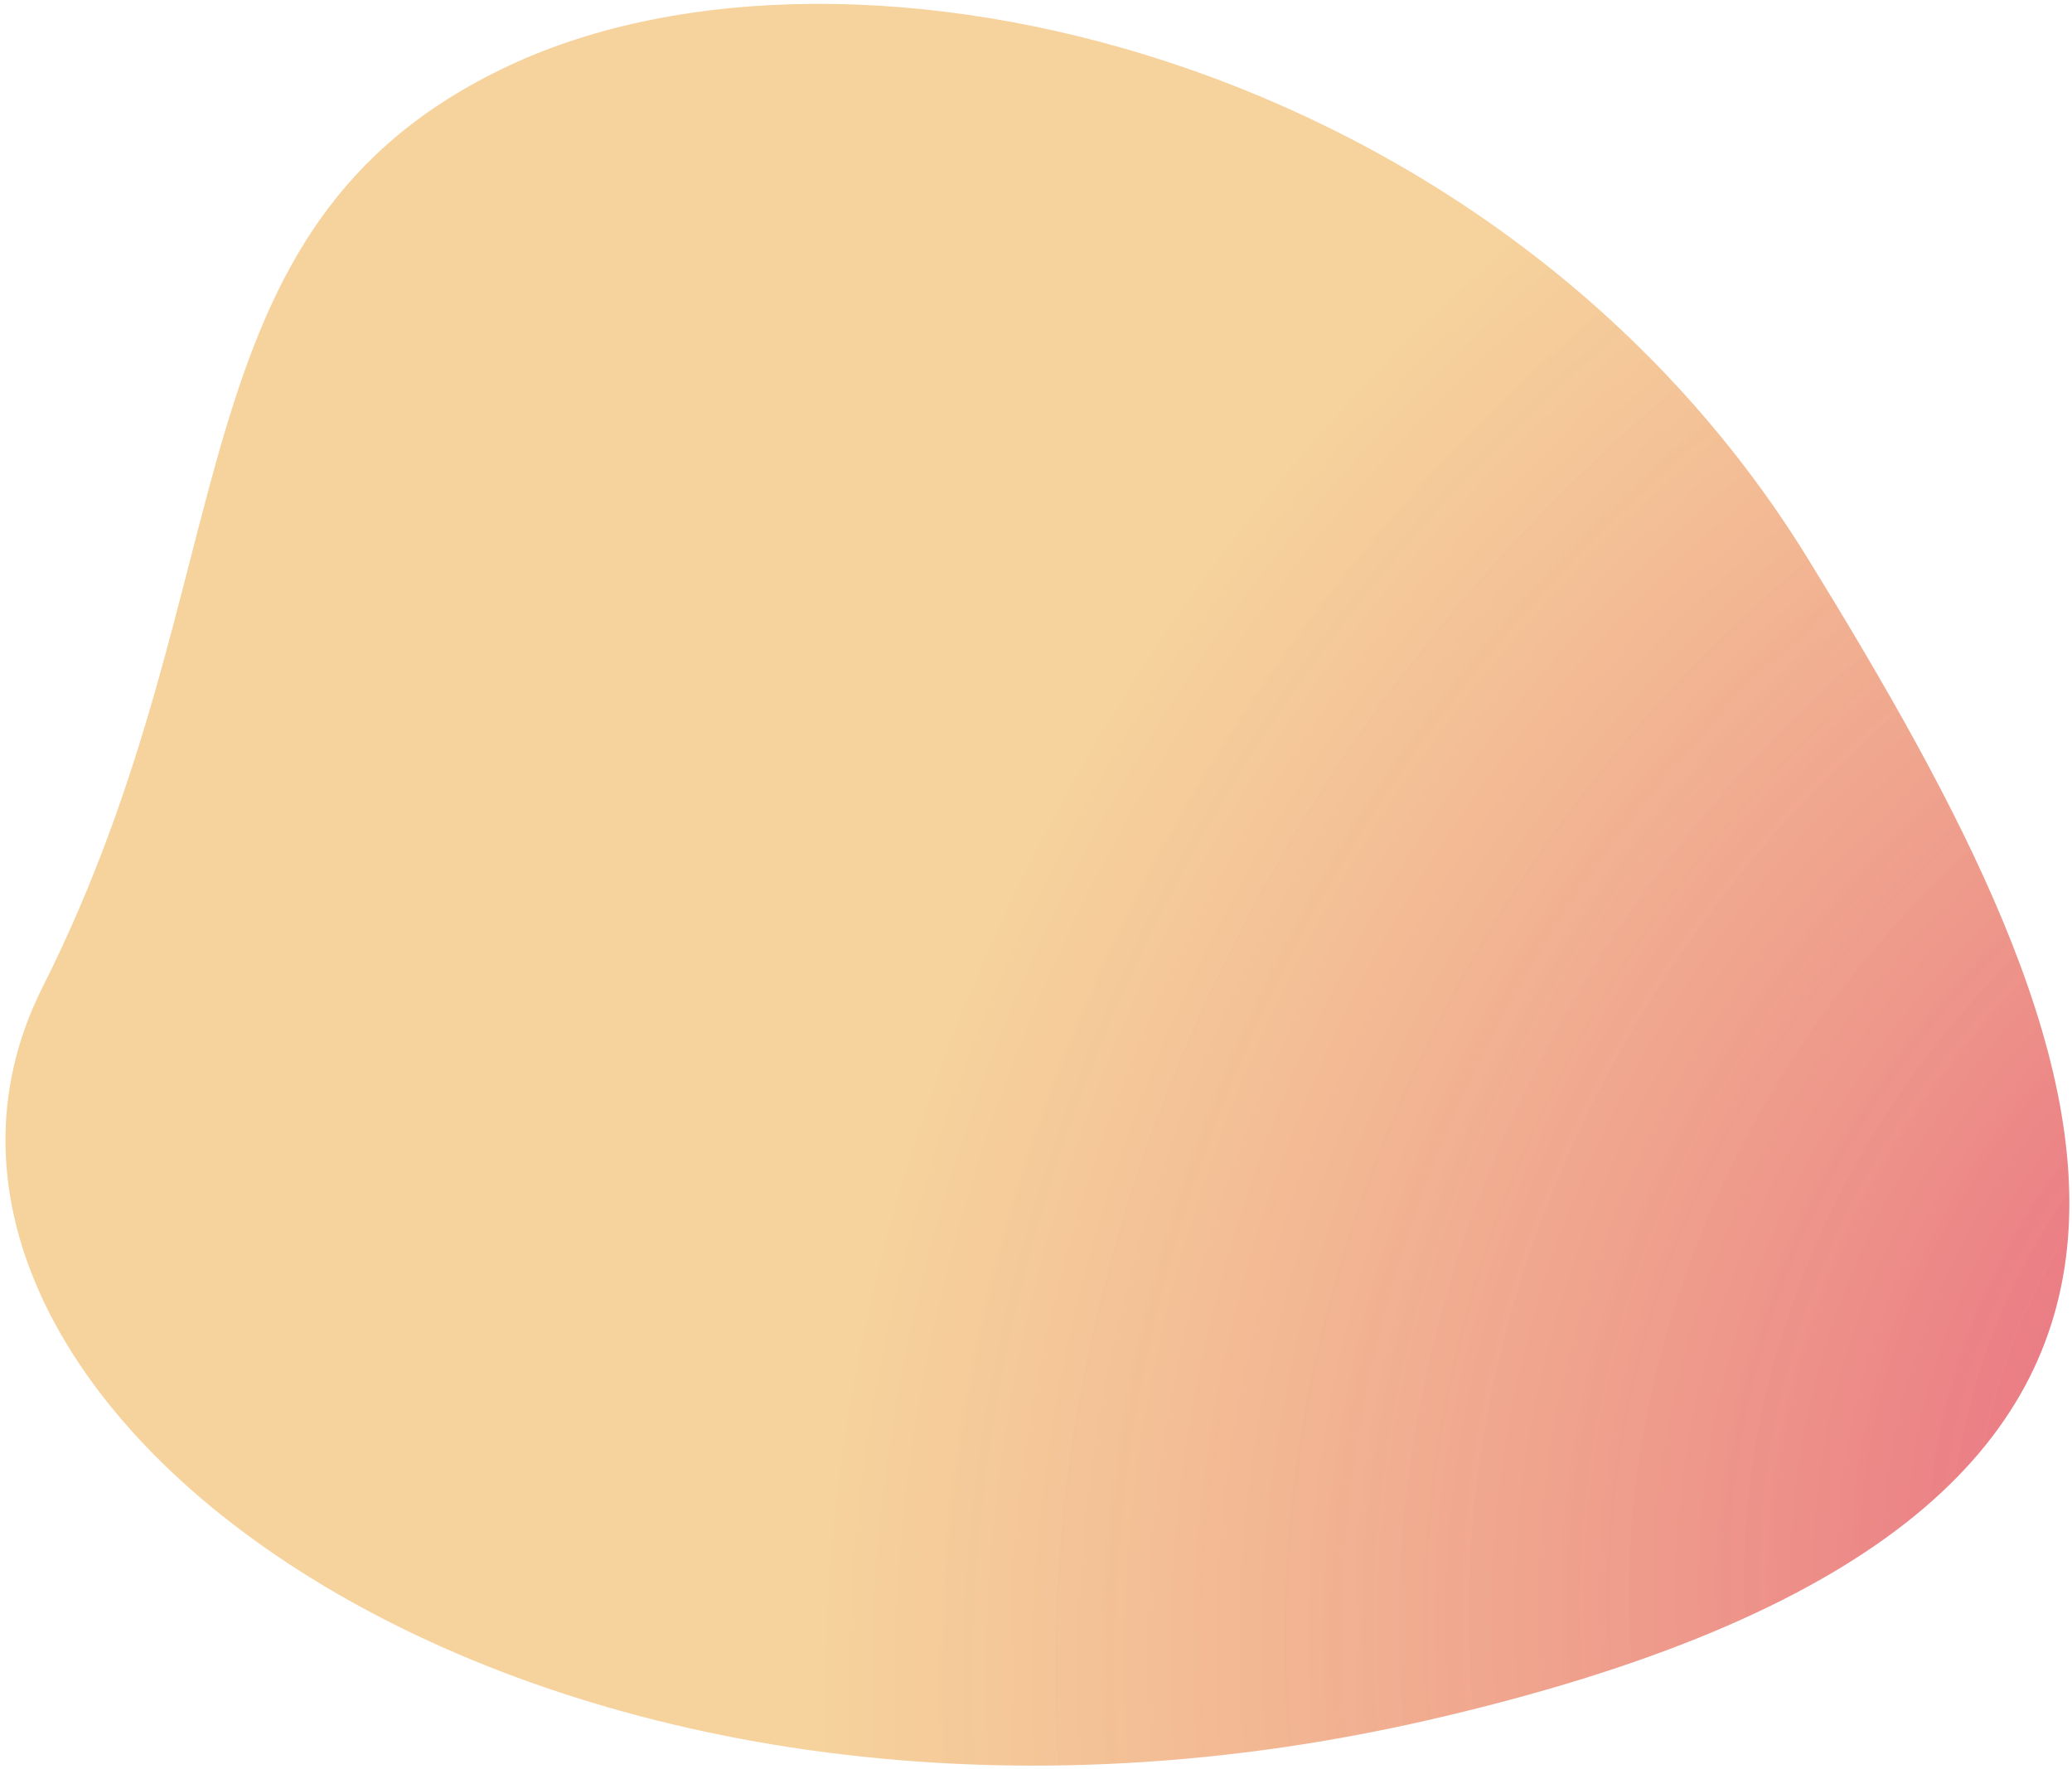 <svg width="280" height="239" viewBox="0 0 280 239" fill="none" xmlns="http://www.w3.org/2000/svg">
<path d="M244.248 75.383C202.449 7.594 115.292 -12.965 68.748 8.884C22.205 30.732 34.081 77.101 5.748 133.384C-22.584 189.667 73.232 259.915 193.094 232.38C312.956 204.844 286.048 143.173 244.248 75.383Z" fill="url(#paint0_radial)" fill-opacity="0.9"/>
<defs>
<radialGradient id="paint0_radial" cx="0" cy="0" r="1" gradientUnits="userSpaceOnUse" gradientTransform="translate(335.003 202.878) rotate(-141.843) scale(213.654 245.295)">
<stop stop-color="#E23C6E"/>
<stop offset="1" stop-color="#F0B65E" stop-opacity="0.68"/>
</radialGradient>
</defs>
</svg>
